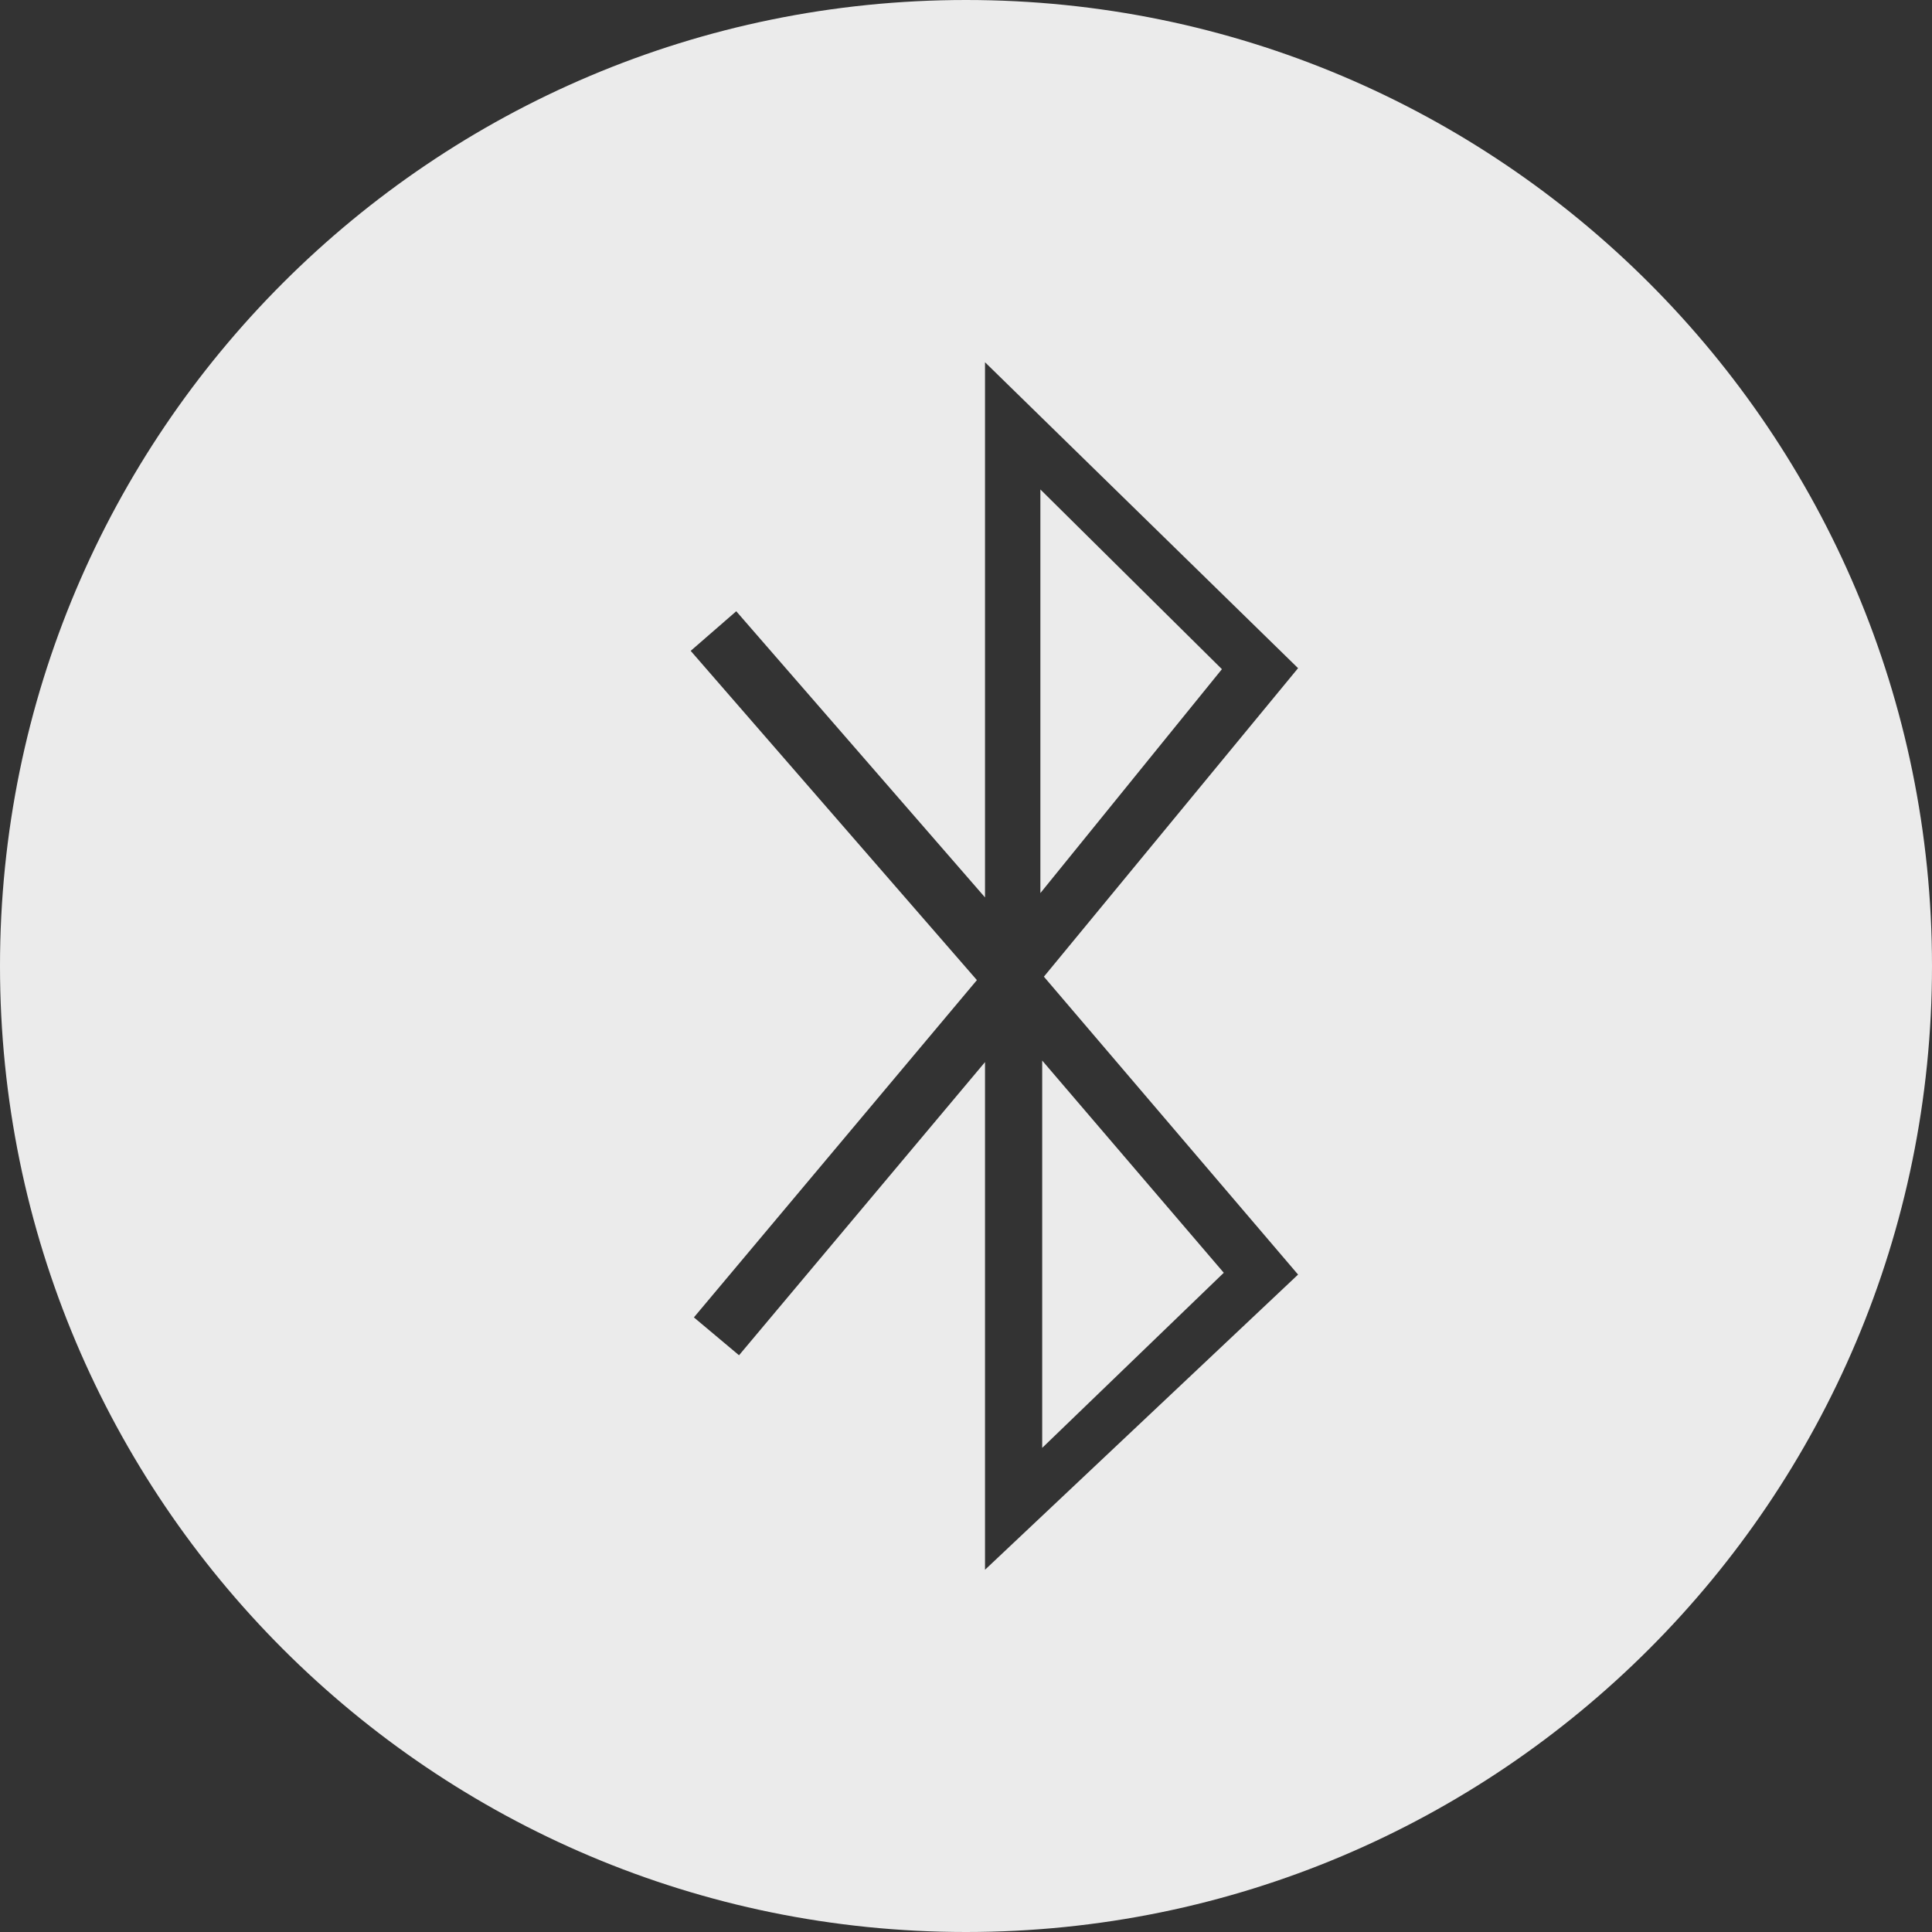 <?xml version="1.0" encoding="UTF-8" standalone="no"?>
<svg width="50px" height="50px" viewBox="0 0 50 50" version="1.1" xmlns="http://www.w3.org/2000/svg" xmlns:xlink="http://www.w3.org/1999/xlink" xmlns:sketch="http://www.bohemiancoding.com/sketch/ns">
    <rect x="0" y="0" width="50" height="50" fill="#333333" stroke="none"/>
    <!-- Generator: Sketch 3.1.1 (8761) - http://www.bohemiancoding.com/sketch -->
    <title>blue_tooth_F</title>
    <desc>Created with Sketch.</desc>
    <defs></defs>
    <g id="Page-1" stroke="none" stroke-width="1" fill="none" fill-rule="evenodd" sketch:type="MSPage">
        <g id="full-icons" sketch:type="MSLayerGroup" transform="translate(-200, -399)" fill-opacity="0.9" fill="#FFFFFF">
            <g id="row-5-F" transform="translate(0, 396)" sketch:type="MSShapeGroup">
                <path d="M227.487,27.508 L235.074,33.874 L234.094,35.042 L225.365,27.718 L216.844,35.125 L215.819,33.946 L223.225,27.508 L209.375,27.508 L217.292,19.406 L225.276,25.984 L232.986,19.406 L240.625,27.508 L227.487,27.508 Z M225,53 C238.807,53 250,41.807 250,28 C250,14.193 238.807,3 225,3 C211.193,3 200,14.193 200,28 C200,41.807 211.193,53 225,53 Z M232.939,21.329 L227.447,26.028 L237.471,26.028 L232.939,21.329 Z M217.318,21.377 L223.113,26.075 L212.667,26.075 L217.318,21.377 Z" id="blue_tooth_F" transform="translate(225, 28) rotate(-270) translate(-225, -28) "></path>
            </g>
        </g>
    </g>
</svg>